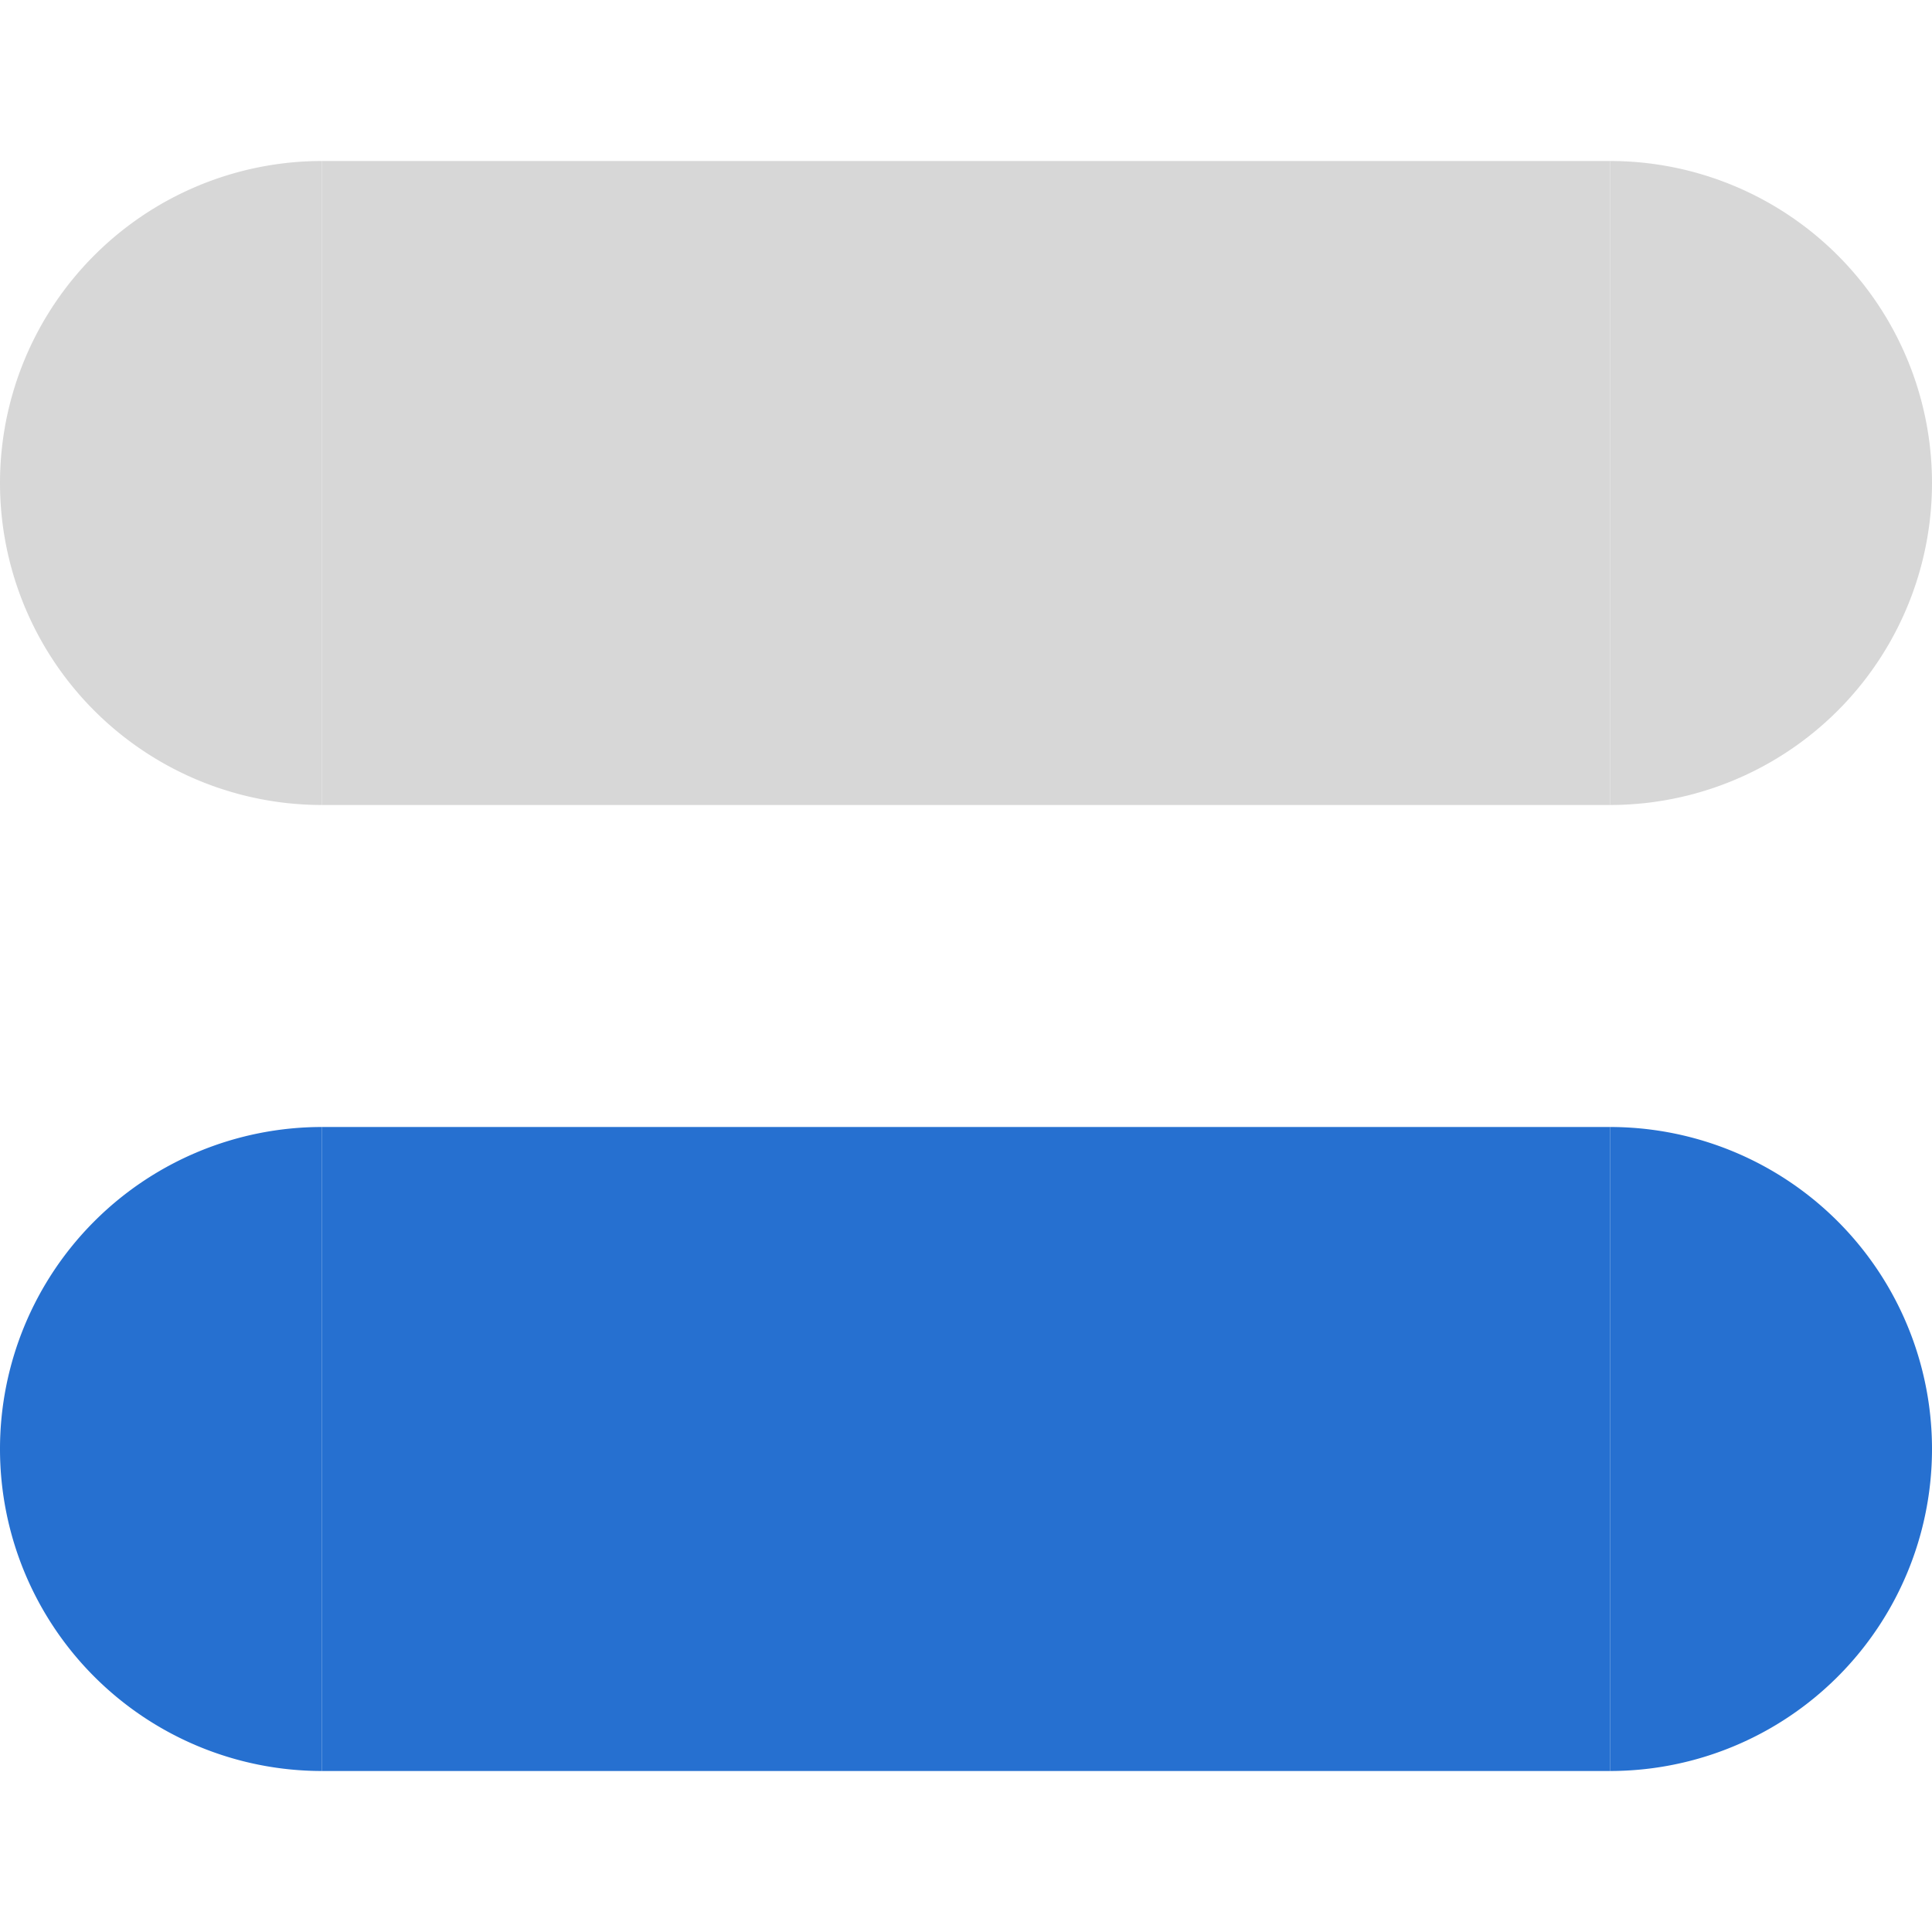 <?xml version="1.0" encoding="UTF-8"?>
<svg xmlns="http://www.w3.org/2000/svg" viewBox="0 0 24 24">
  <defs>
    <style type="text/css" id="current-color-scheme">
      .ColorScheme-ButtonFocus { color: #2670D0 }
      .ColorScheme-Text { color: #606060 }
    </style>
  </defs>
  <g transform="translate(0, 2)">
    <g class="ColorScheme-Text" style="fill:currentColor;opacity:0.25">
      <path id="bar-inactive-topleft" d="m 0,4 a 4,4 0 0 1 4,-4 v 4 z"/>
      <rect id="bar-inactive-top" x="4" width="16" height="4"/>
      <path id="bar-inactive-topright" d="m 20,0 a 4,4 0 0 1 4,4 h -4 z"/>
      <path id="bar-inactive-bottomleft" d="m 0,4 h 4 v 4 a 4,4 0 0 1 -4,-4 z"/>
      <rect id="bar-inactive-bottom" x="4" y="4" width="16" height="4"/>
      <path id="bar-inactive-bottomright" d="m 20,4 h 4 a 4,4 0 0 1 -4,4 v -4 z"/>
    </g>
    <g style="fill:none">
      <rect id="bar-inactive-left" y="4" width="4" height="0.01"/>
      <rect id="bar-inactive-center" x="4" y="3" width="16" height="0.01"/>
      <rect id="bar-inactive-right" x="20" y="4" width="4" height="0.01"/>
    </g>
  </g>
  <g transform="translate(0, 14)">
    <g class="ColorScheme-ButtonFocus" style="fill:currentColor">
      <path id="bar-active-topleft" d="m 0,4 a 4,4 0 0 1 4,-4 v 4 z"/>
      <rect id="bar-active-top" x="4" width="16" height="4"/>
      <path id="bar-active-topright" d="m 20,0 a 4,4 0 0 1 4,4 h -4 z"/>
      <path id="bar-active-bottomleft" d="m 0,4 h 4 v 4 a 4,4 0 0 1 -4,-4 z"/>
      <rect id="bar-active-bottom" x="4" y="4" width="16" height="4"/>
      <path id="bar-active-bottomright" d="m 20,4 h 4 a 4,4 0 0 1 -4,4 v -4 z"/>
    </g>
    <g style="fill:none">
      <rect id="bar-active-left" y="4" width="4" height="0.01"/>
      <rect id="bar-active-center" x="4" y="4" width="16" height="0.01"/>
      <rect id="bar-active-right" x="20" y="4" width="4" height="0.01"/>
    </g>
  </g>
</svg>
